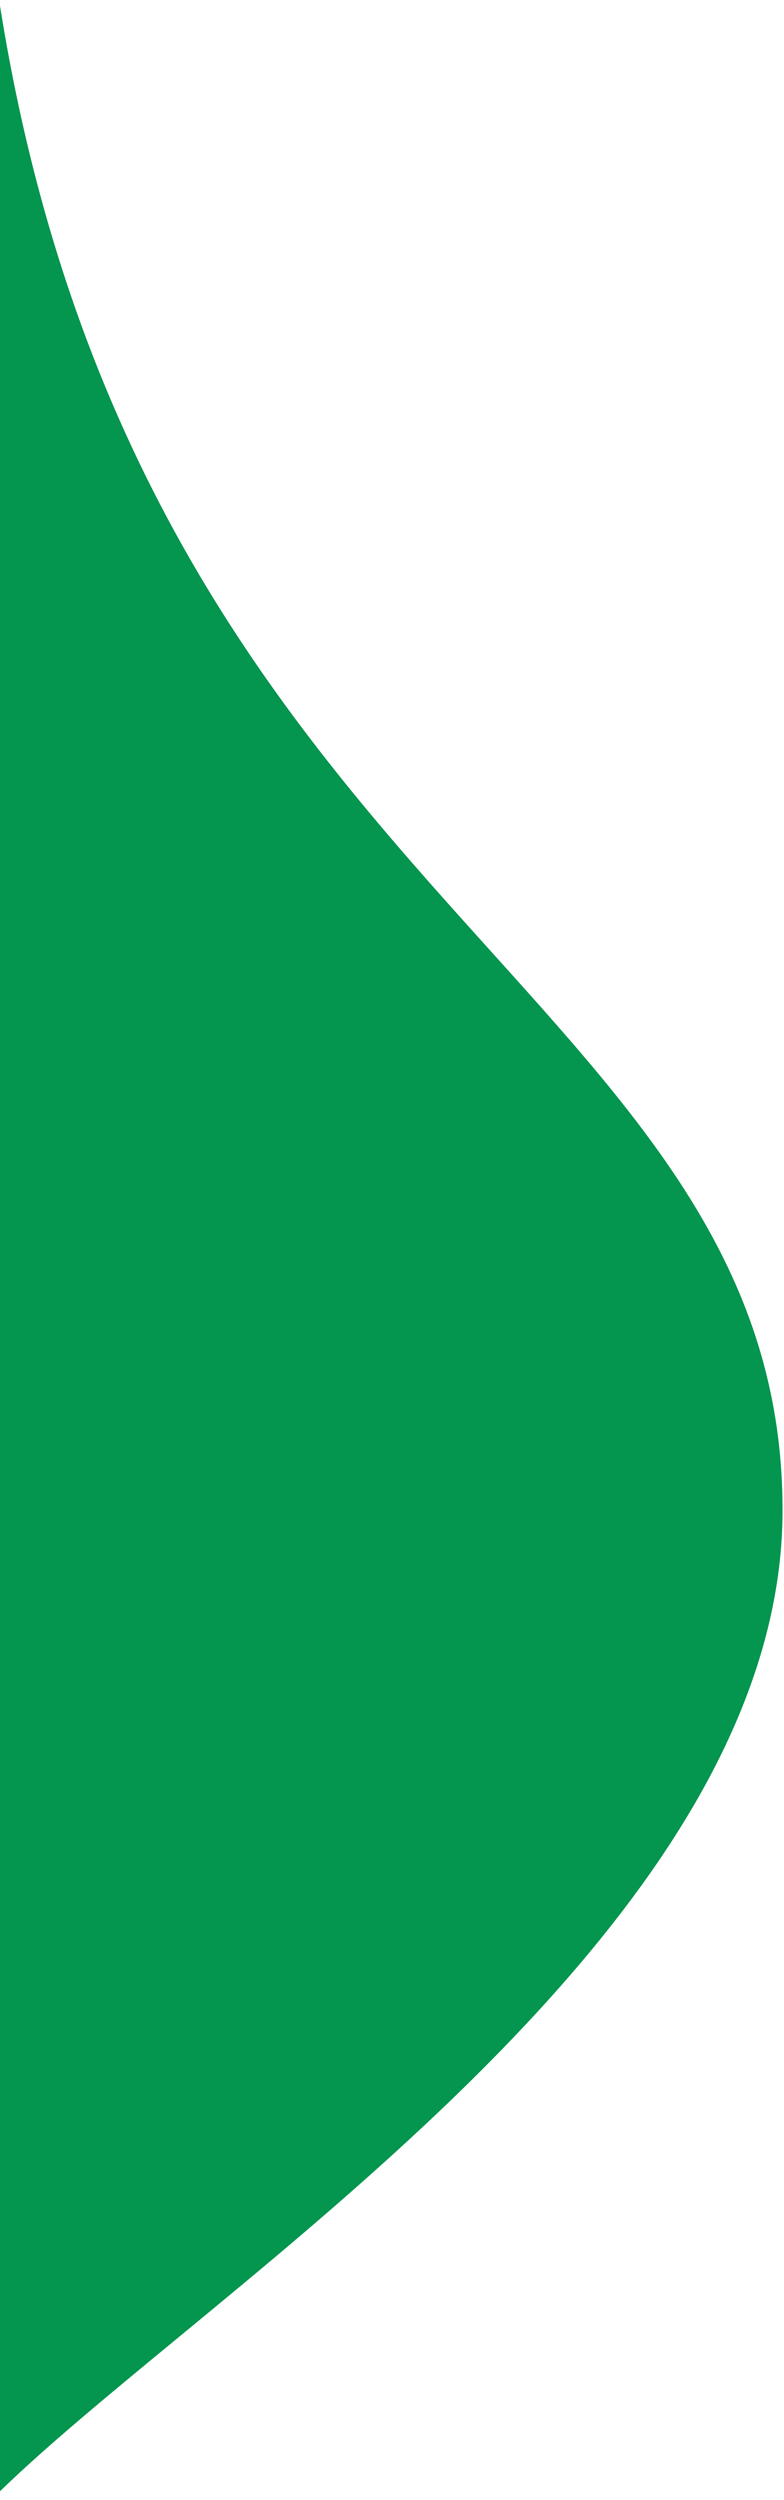 <svg width="54" height="172" viewBox="0 0 54 172" fill="none" xmlns="http://www.w3.org/2000/svg">
<path d="M0 171.4C14.6 157.2 53.9 132.8 53.9 103.9C53.9 68.4 9.8 61.9 0 0.4C0 24.6 0 171.4 0 171.4Z" fill="#04954E"/>
</svg>
